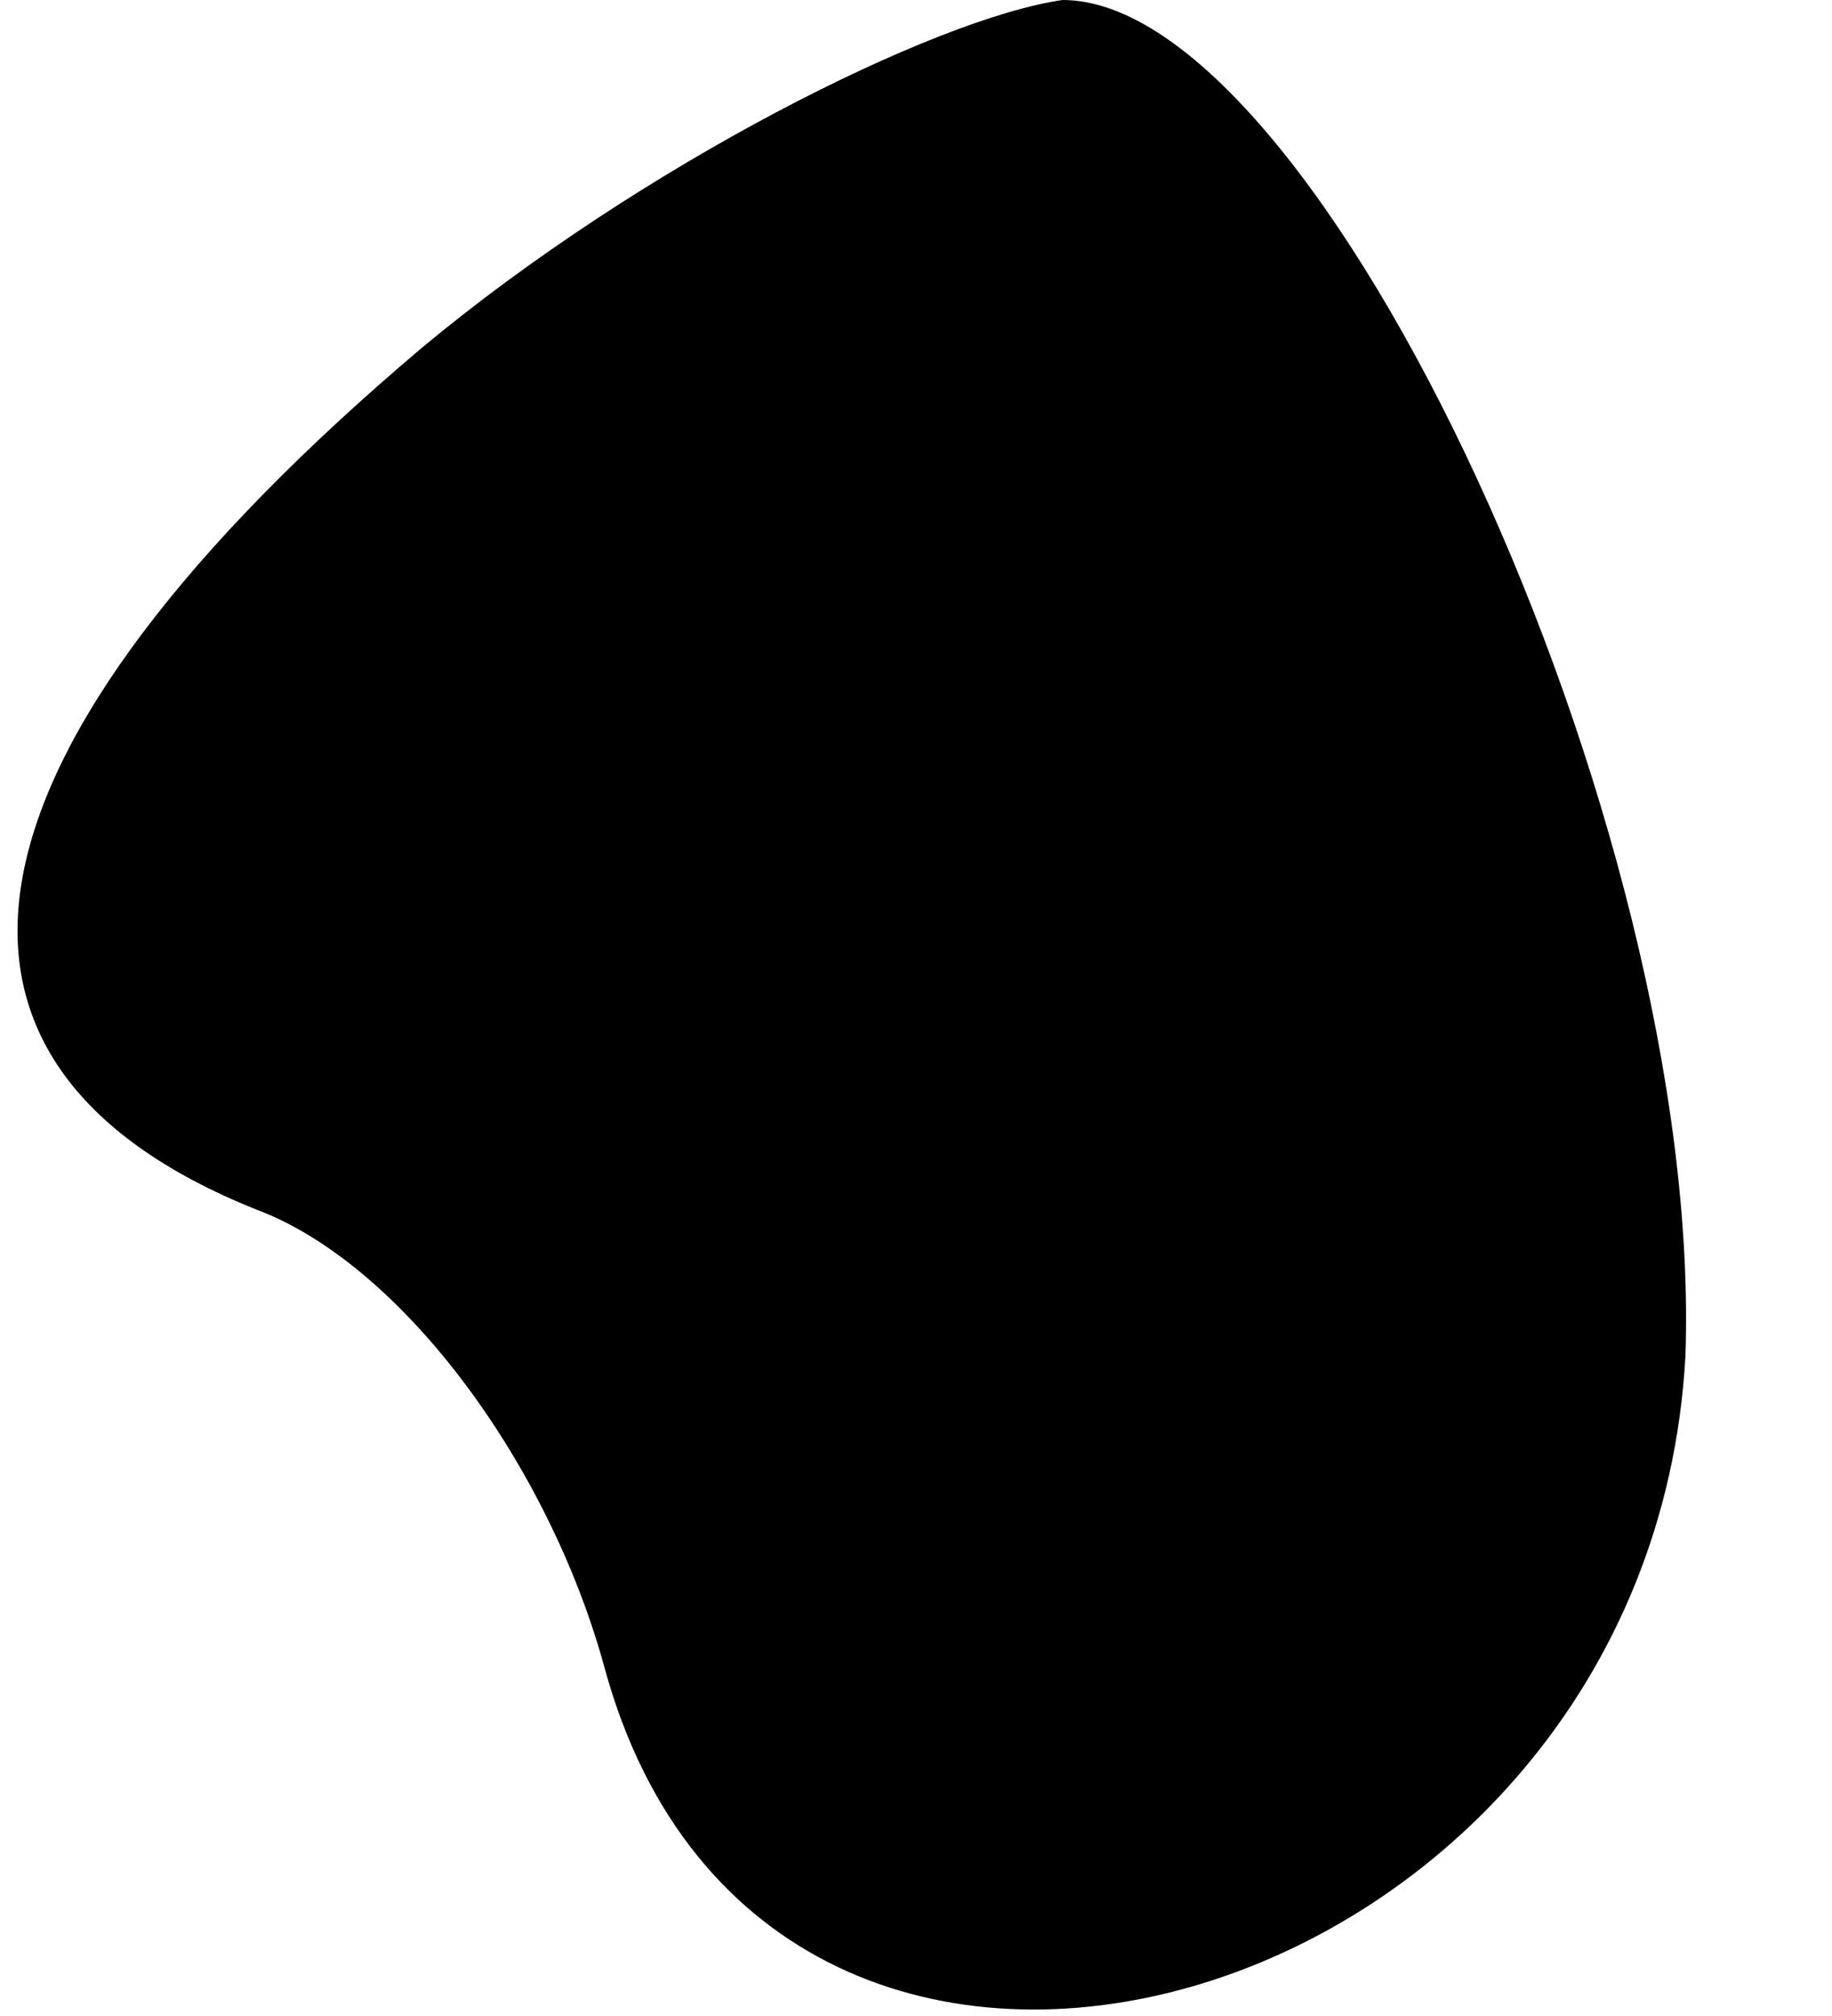 <?xml version="1.0" standalone="no"?>
<!DOCTYPE svg PUBLIC "-//W3C//DTD SVG 20010904//EN"
 "http://www.w3.org/TR/2001/REC-SVG-20010904/DTD/svg10.dtd">
<svg version="1.0" xmlns="http://www.w3.org/2000/svg"
 width="10pt" height="11pt" viewBox="0 0 10 11"
 preserveAspectRatio="xMidYMid meet">
<g transform="translate(0,11) scale(0.1,-0.1)"
fill="#000000" stroke="none">
<path fill="#000000" stroke="none" d="M23 91 c-26 -22 -29 -39 -9 -47 8 -3
16 -14 19 -25 9 -33 57 -19 59 17 1 29 -20 74 -34 74 -7 -1 -23 -9 -35 -19z"/>
</g>
</svg>
